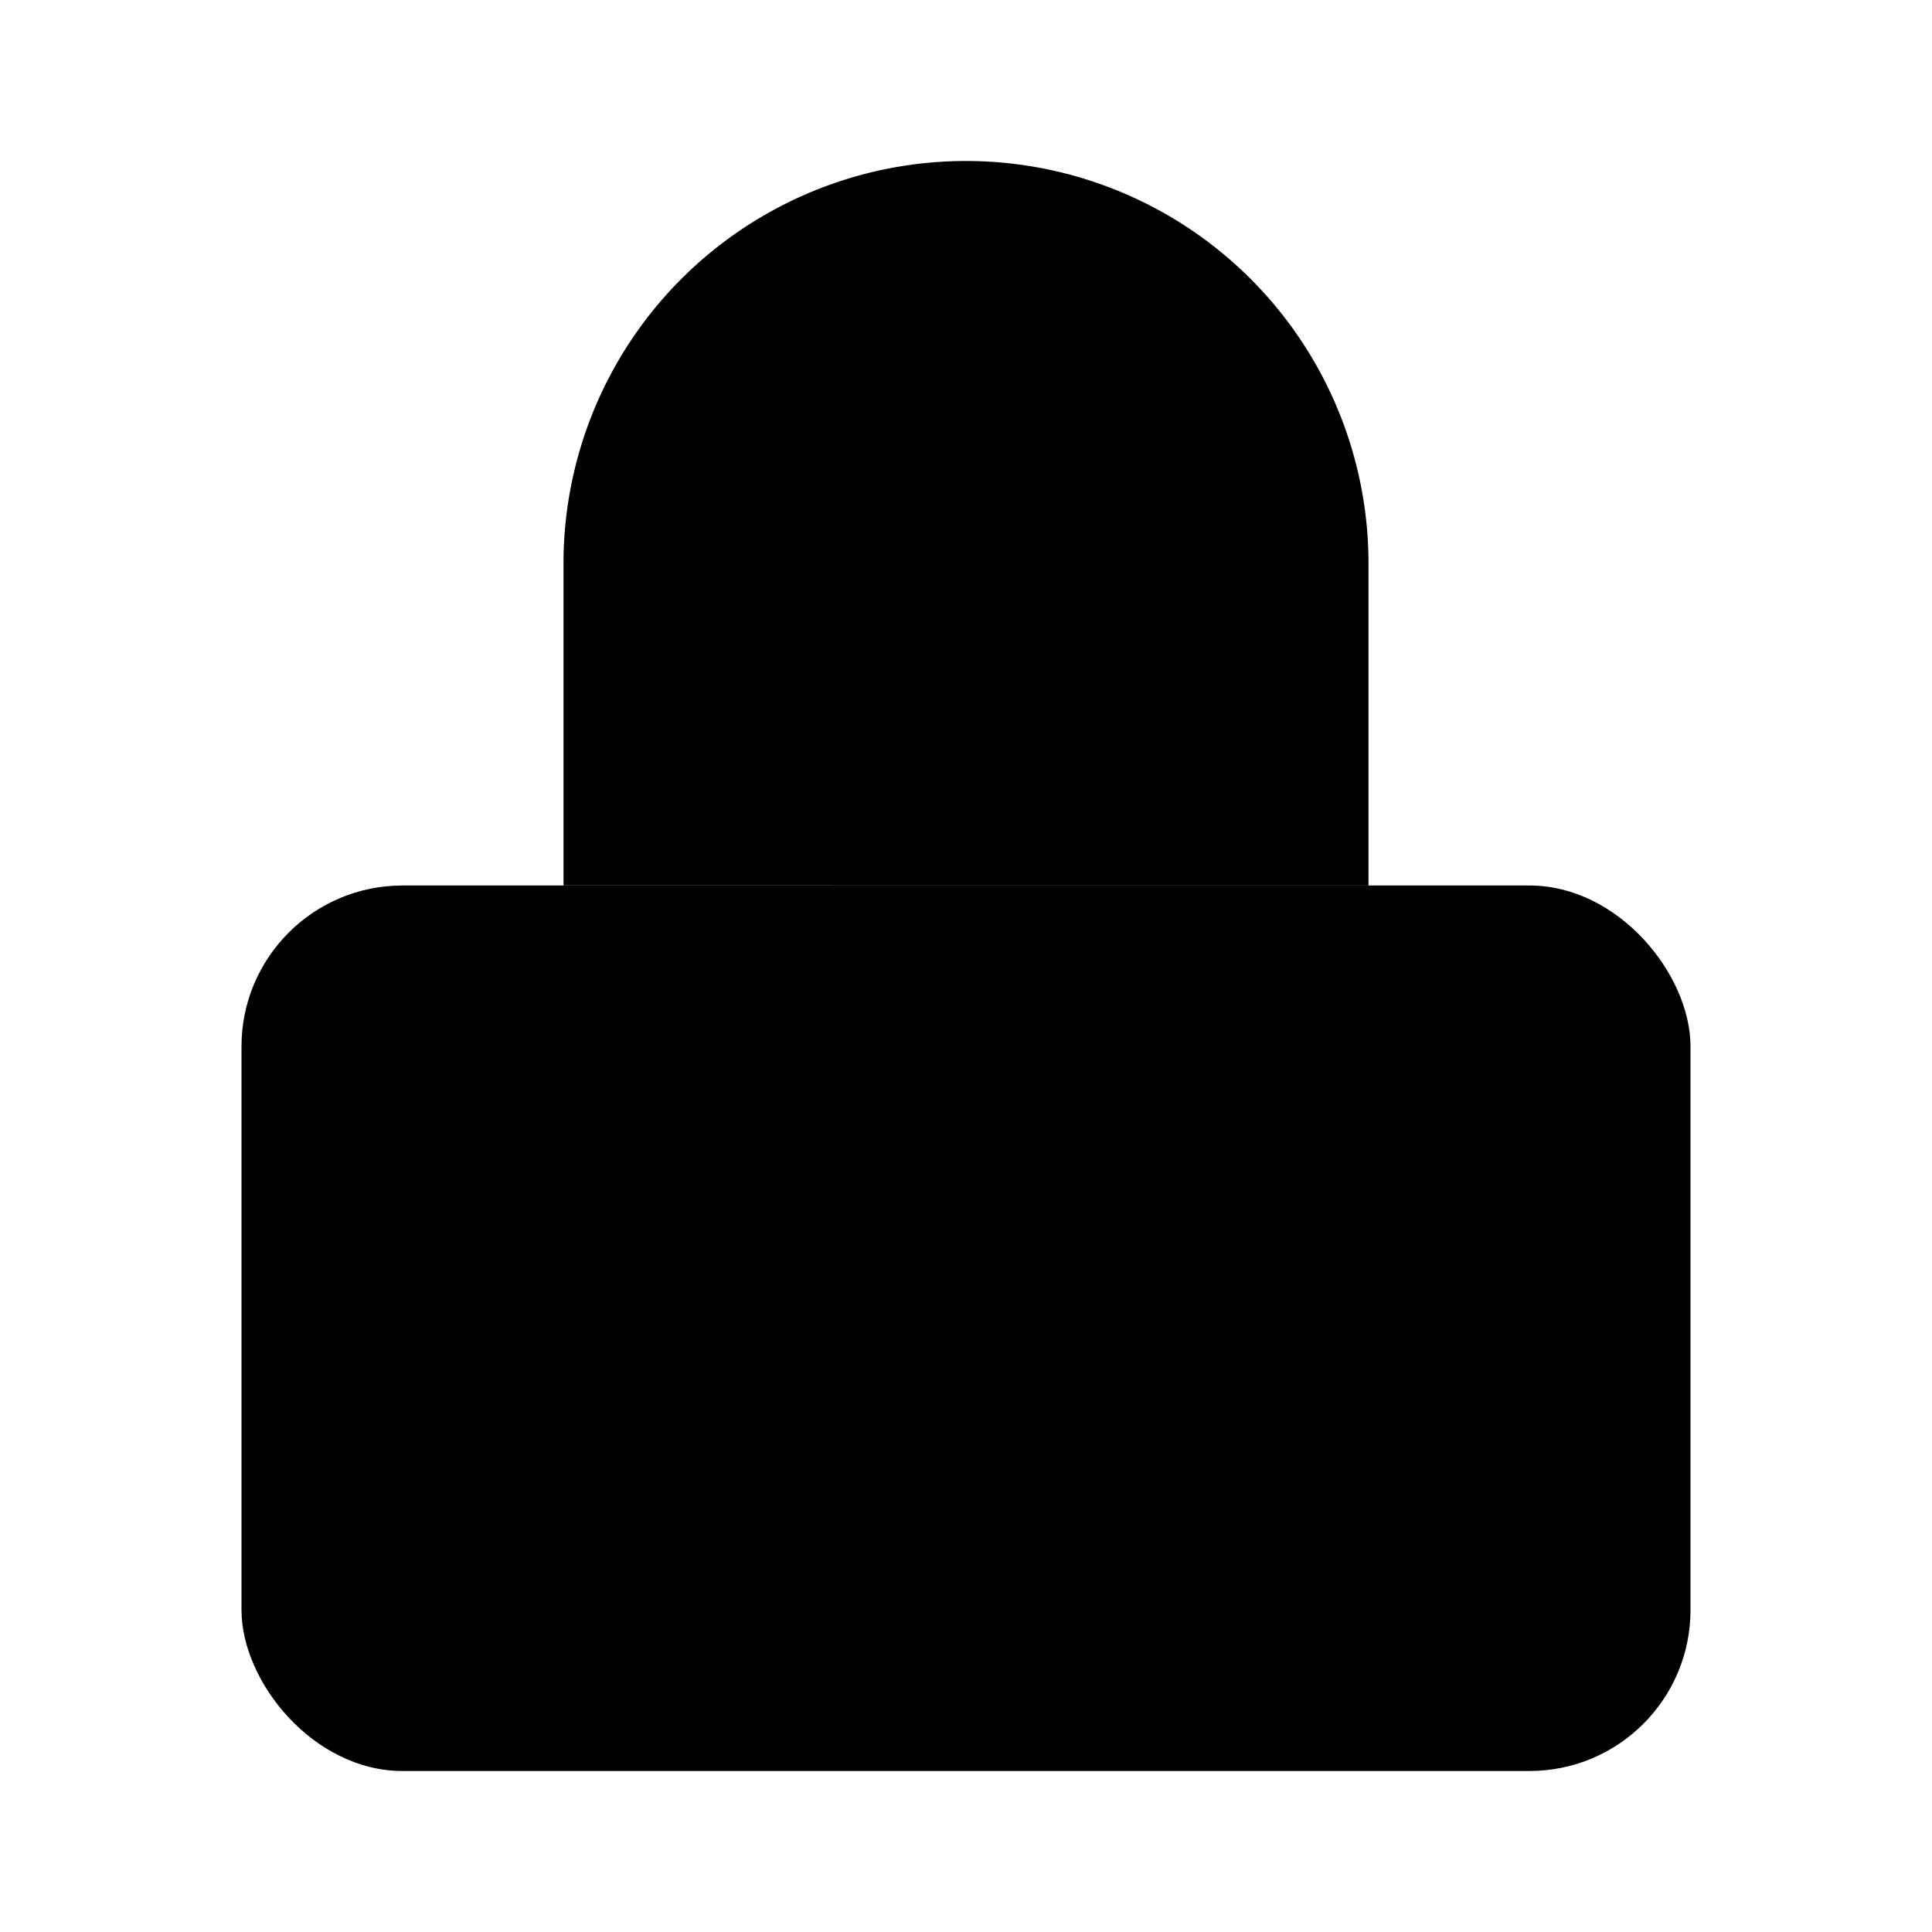 <svg xmlns="http://www.w3.org/2000/svg" viewBox="0 0 24 24" fill="currentColor" stroke="none">
<rect x="3" y="11" width="18" height="11" rx="2" ry="2"></rect><path d="M7 11V7a5 5 0 0 1 10 0v4"></path>
</svg>